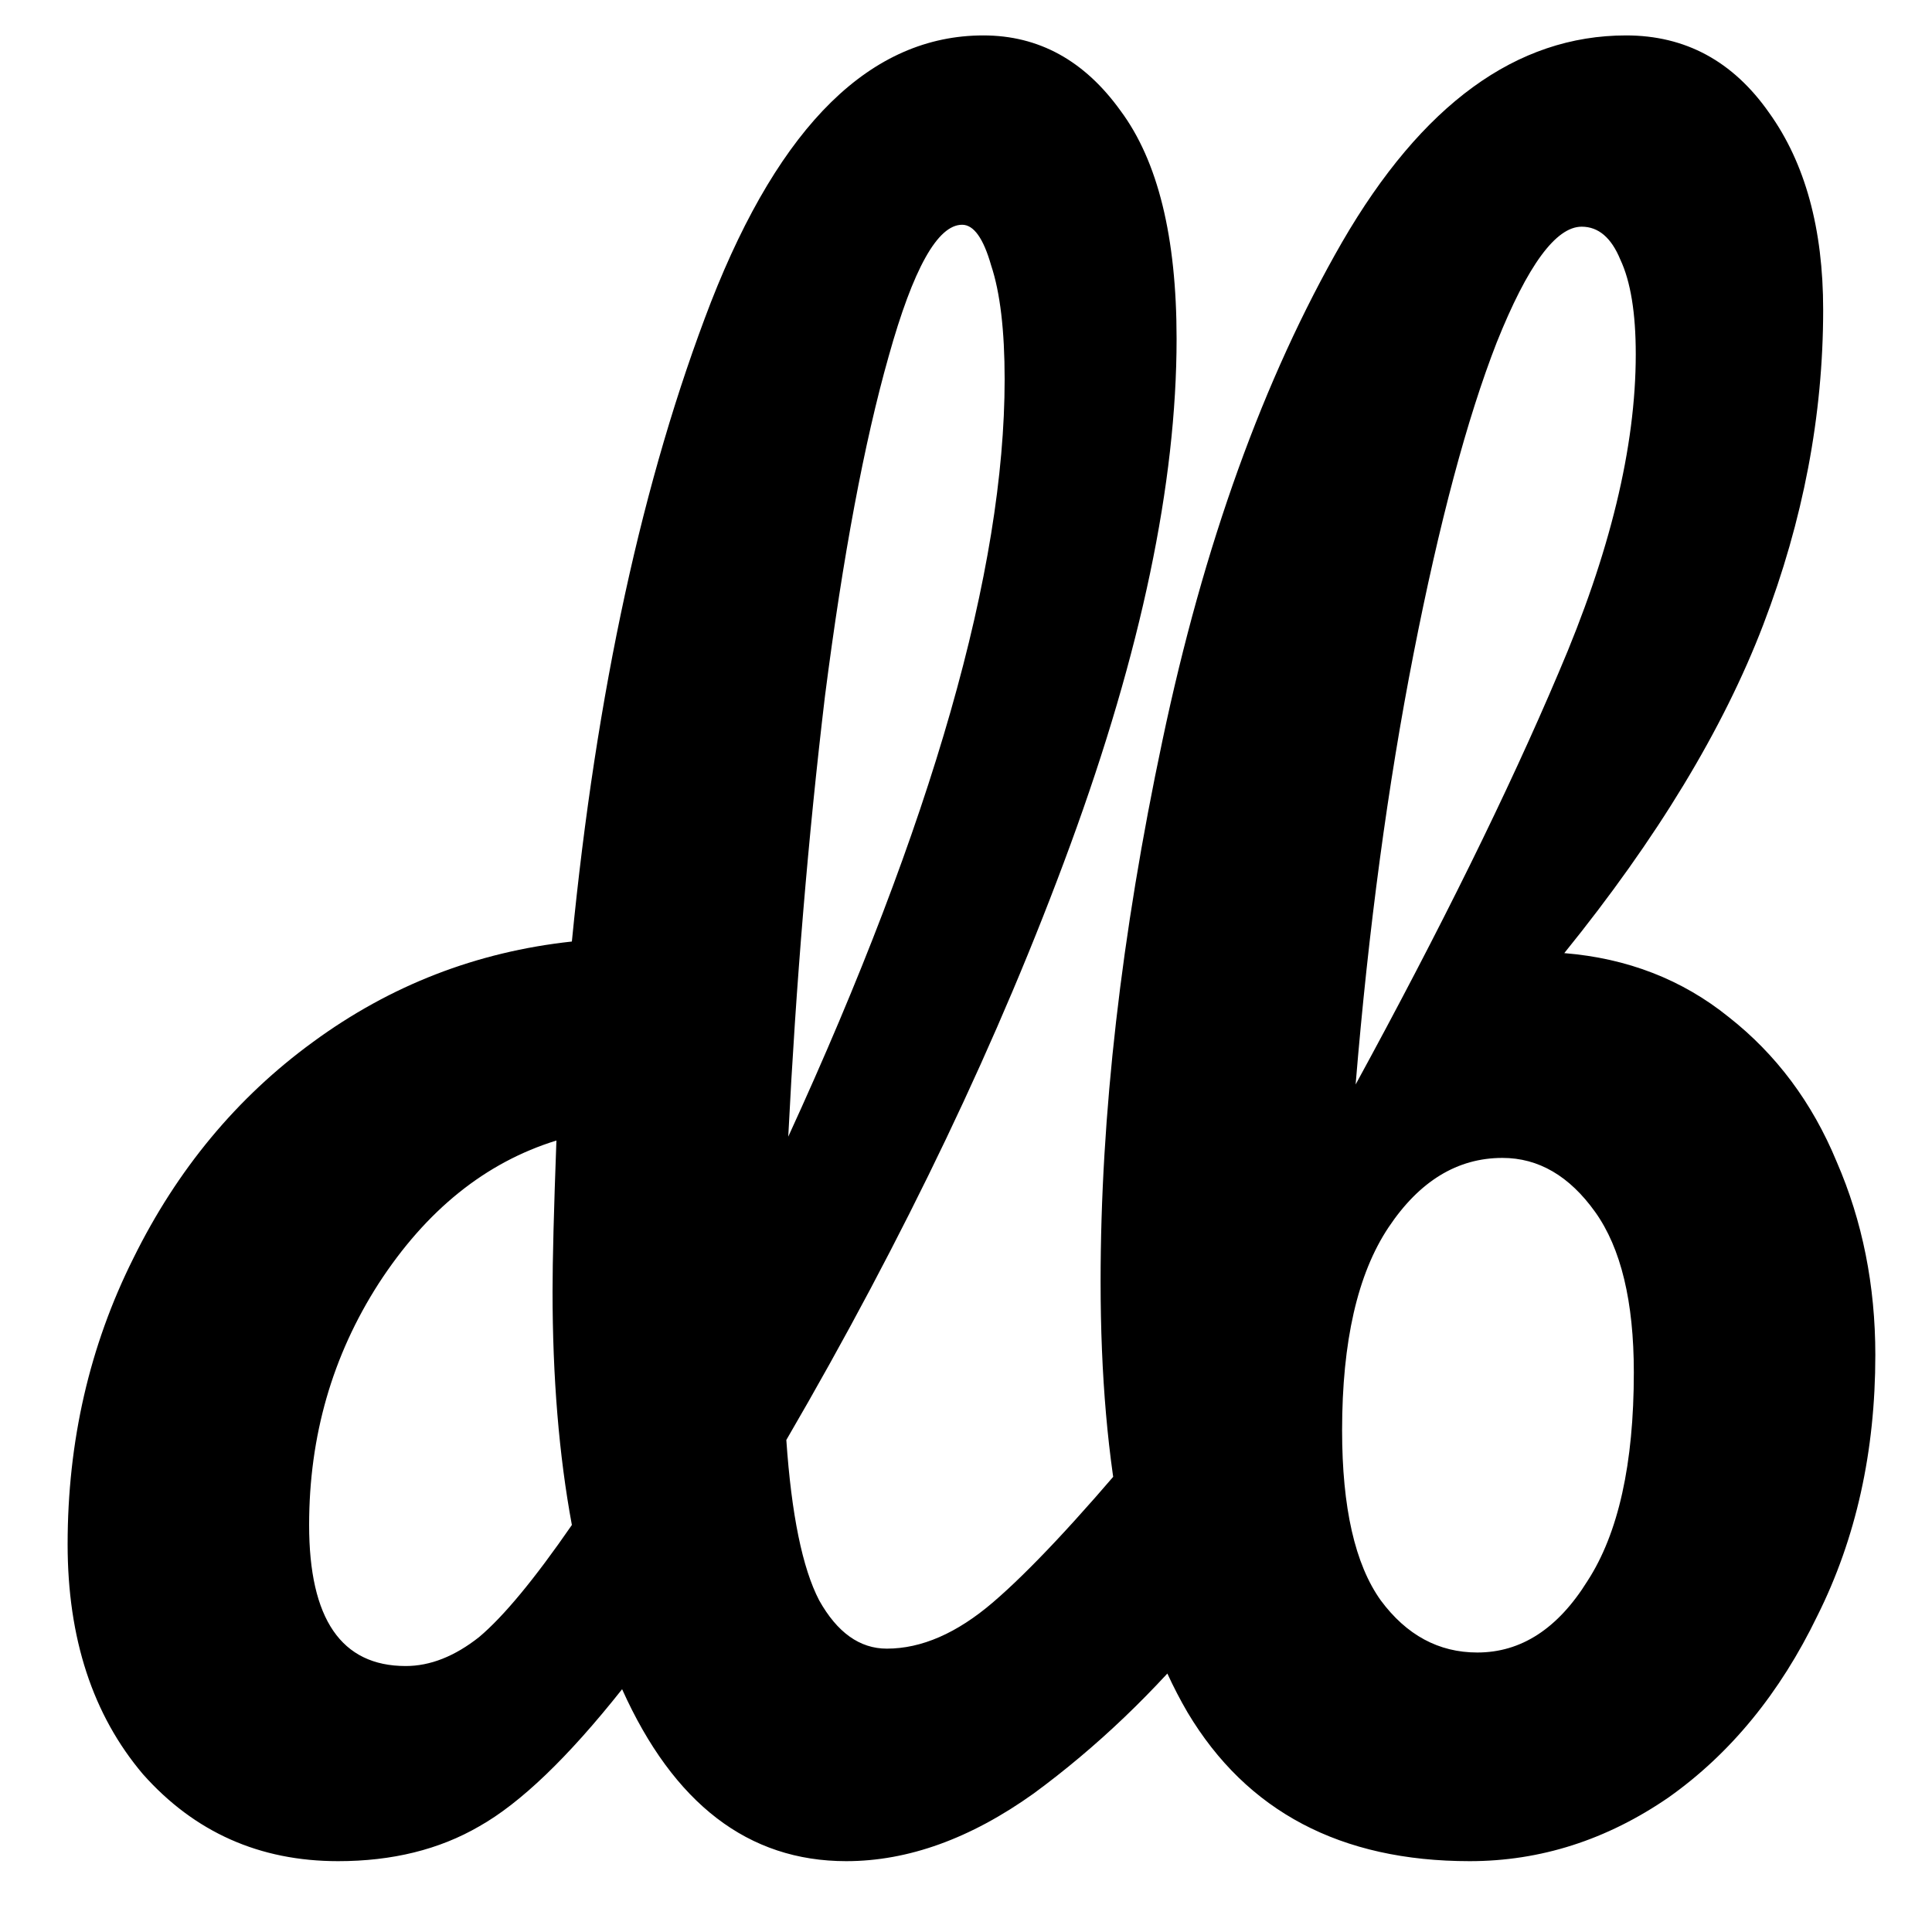 <svg xmlns="http://www.w3.org/2000/svg" version="1.1" xmlns:xlink="http://www.w3.org/1999/xlink" xmlns:svgjs="http://svgjs.com/svgjs" width="24" height="24"><svg width="24" height="24" viewBox="0 0 24 24" xmlns="http://www.w3.org/2000/svg"><path d="M14.784 17.648C14.992 17.648 15.152 17.744 15.264 17.936C15.392 18.128 15.456 18.392 15.456 18.728C15.456 19.368 15.304 19.864 15 20.216C14.344 21.016 13.624 21.704 12.84 22.28C12.056 22.84 11.28 23.12 10.512 23.12C9.296 23.12 8.368 22.408 7.728 20.984C7.056 21.832 6.464 22.4 5.952 22.688C5.456 22.976 4.872 23.12 4.2 23.12C3.224 23.12 2.416 22.76 1.776 22.04C1.152 21.304 0.84 20.352 0.84 19.184C0.84 17.904 1.112 16.72 1.656 15.632C2.2 14.528 2.944 13.632 3.888 12.944C4.848 12.24 5.92 11.824 7.104 11.696C7.408 8.592 7.984 5.944 8.832 3.752C9.696 1.544 10.824 0.44 12.216 0.44C12.904 0.44 13.472 0.752 13.92 1.376C14.384 2 14.616 2.944 14.616 4.208C14.616 6 14.176 8.096 13.296 10.496C12.416 12.896 11.24 15.36 9.768 17.888C9.832 18.816 9.968 19.48 10.176 19.88C10.4 20.28 10.68 20.48 11.016 20.48C11.448 20.48 11.888 20.288 12.336 19.904C12.784 19.52 13.384 18.88 14.136 17.984C14.328 17.76 14.544 17.648 14.784 17.648ZM11.952 2.792C11.648 2.792 11.344 3.336 11.04 4.424C10.736 5.496 10.472 6.904 10.248 8.648C10.04 10.392 9.888 12.216 9.792 14.12C11.584 10.216 12.48 7.08 12.48 4.712C12.48 4.104 12.424 3.632 12.312 3.296C12.216 2.96 12.096 2.792 11.952 2.792ZM5.04 20.696C5.344 20.696 5.648 20.576 5.952 20.336C6.256 20.08 6.64 19.616 7.104 18.944C6.944 18.08 6.864 17.112 6.864 16.04C6.864 15.656 6.88 15.032 6.912 14.168C6.032 14.44 5.296 15.032 4.704 15.944C4.128 16.84 3.84 17.84 3.84 18.944C3.84 20.112 4.24 20.696 5.04 20.696ZM18.256 23.12C16.656 23.12 15.488 22.504 14.752 21.272C14.032 20.04 13.672 18.256 13.672 15.92C13.672 13.856 13.928 11.616 14.44 9.2C14.952 6.768 15.696 4.704 16.672 3.008C17.664 1.296 18.84 0.44 20.2 0.44C20.936 0.44 21.528 0.76 21.976 1.4C22.424 2.024 22.648 2.84 22.648 3.848C22.648 5.16 22.4 6.464 21.904 7.76C21.408 9.056 20.584 10.416 19.432 11.84C20.216 11.904 20.896 12.168 21.472 12.632C22.064 13.096 22.512 13.696 22.816 14.432C23.136 15.168 23.296 15.968 23.296 16.832C23.296 18.032 23.056 19.112 22.576 20.072C22.112 21.032 21.496 21.784 20.728 22.328C19.96 22.856 19.136 23.12 18.256 23.12ZM16.84 13.472C17.896 11.536 18.736 9.832 19.36 8.36C20 6.872 20.32 5.552 20.32 4.4C20.32 3.888 20.256 3.496 20.128 3.224C20.016 2.952 19.856 2.816 19.648 2.816C19.328 2.816 18.976 3.296 18.592 4.256C18.224 5.2 17.88 6.488 17.56 8.12C17.24 9.752 17 11.536 16.84 13.472ZM18.352 20.528C18.896 20.528 19.352 20.232 19.72 19.64C20.104 19.048 20.296 18.184 20.296 17.048C20.296 16.168 20.136 15.504 19.816 15.056C19.496 14.608 19.112 14.384 18.664 14.384C18.104 14.384 17.632 14.672 17.248 15.248C16.864 15.824 16.672 16.664 16.672 17.768C16.672 18.728 16.832 19.432 17.152 19.88C17.472 20.312 17.872 20.528 18.352 20.528Z"></path></svg><style>@media (prefers-color-scheme: light) { :root { filter: none; } }
@media (prefers-color-scheme: dark) { :root { filter: none; } }
</style></svg>

